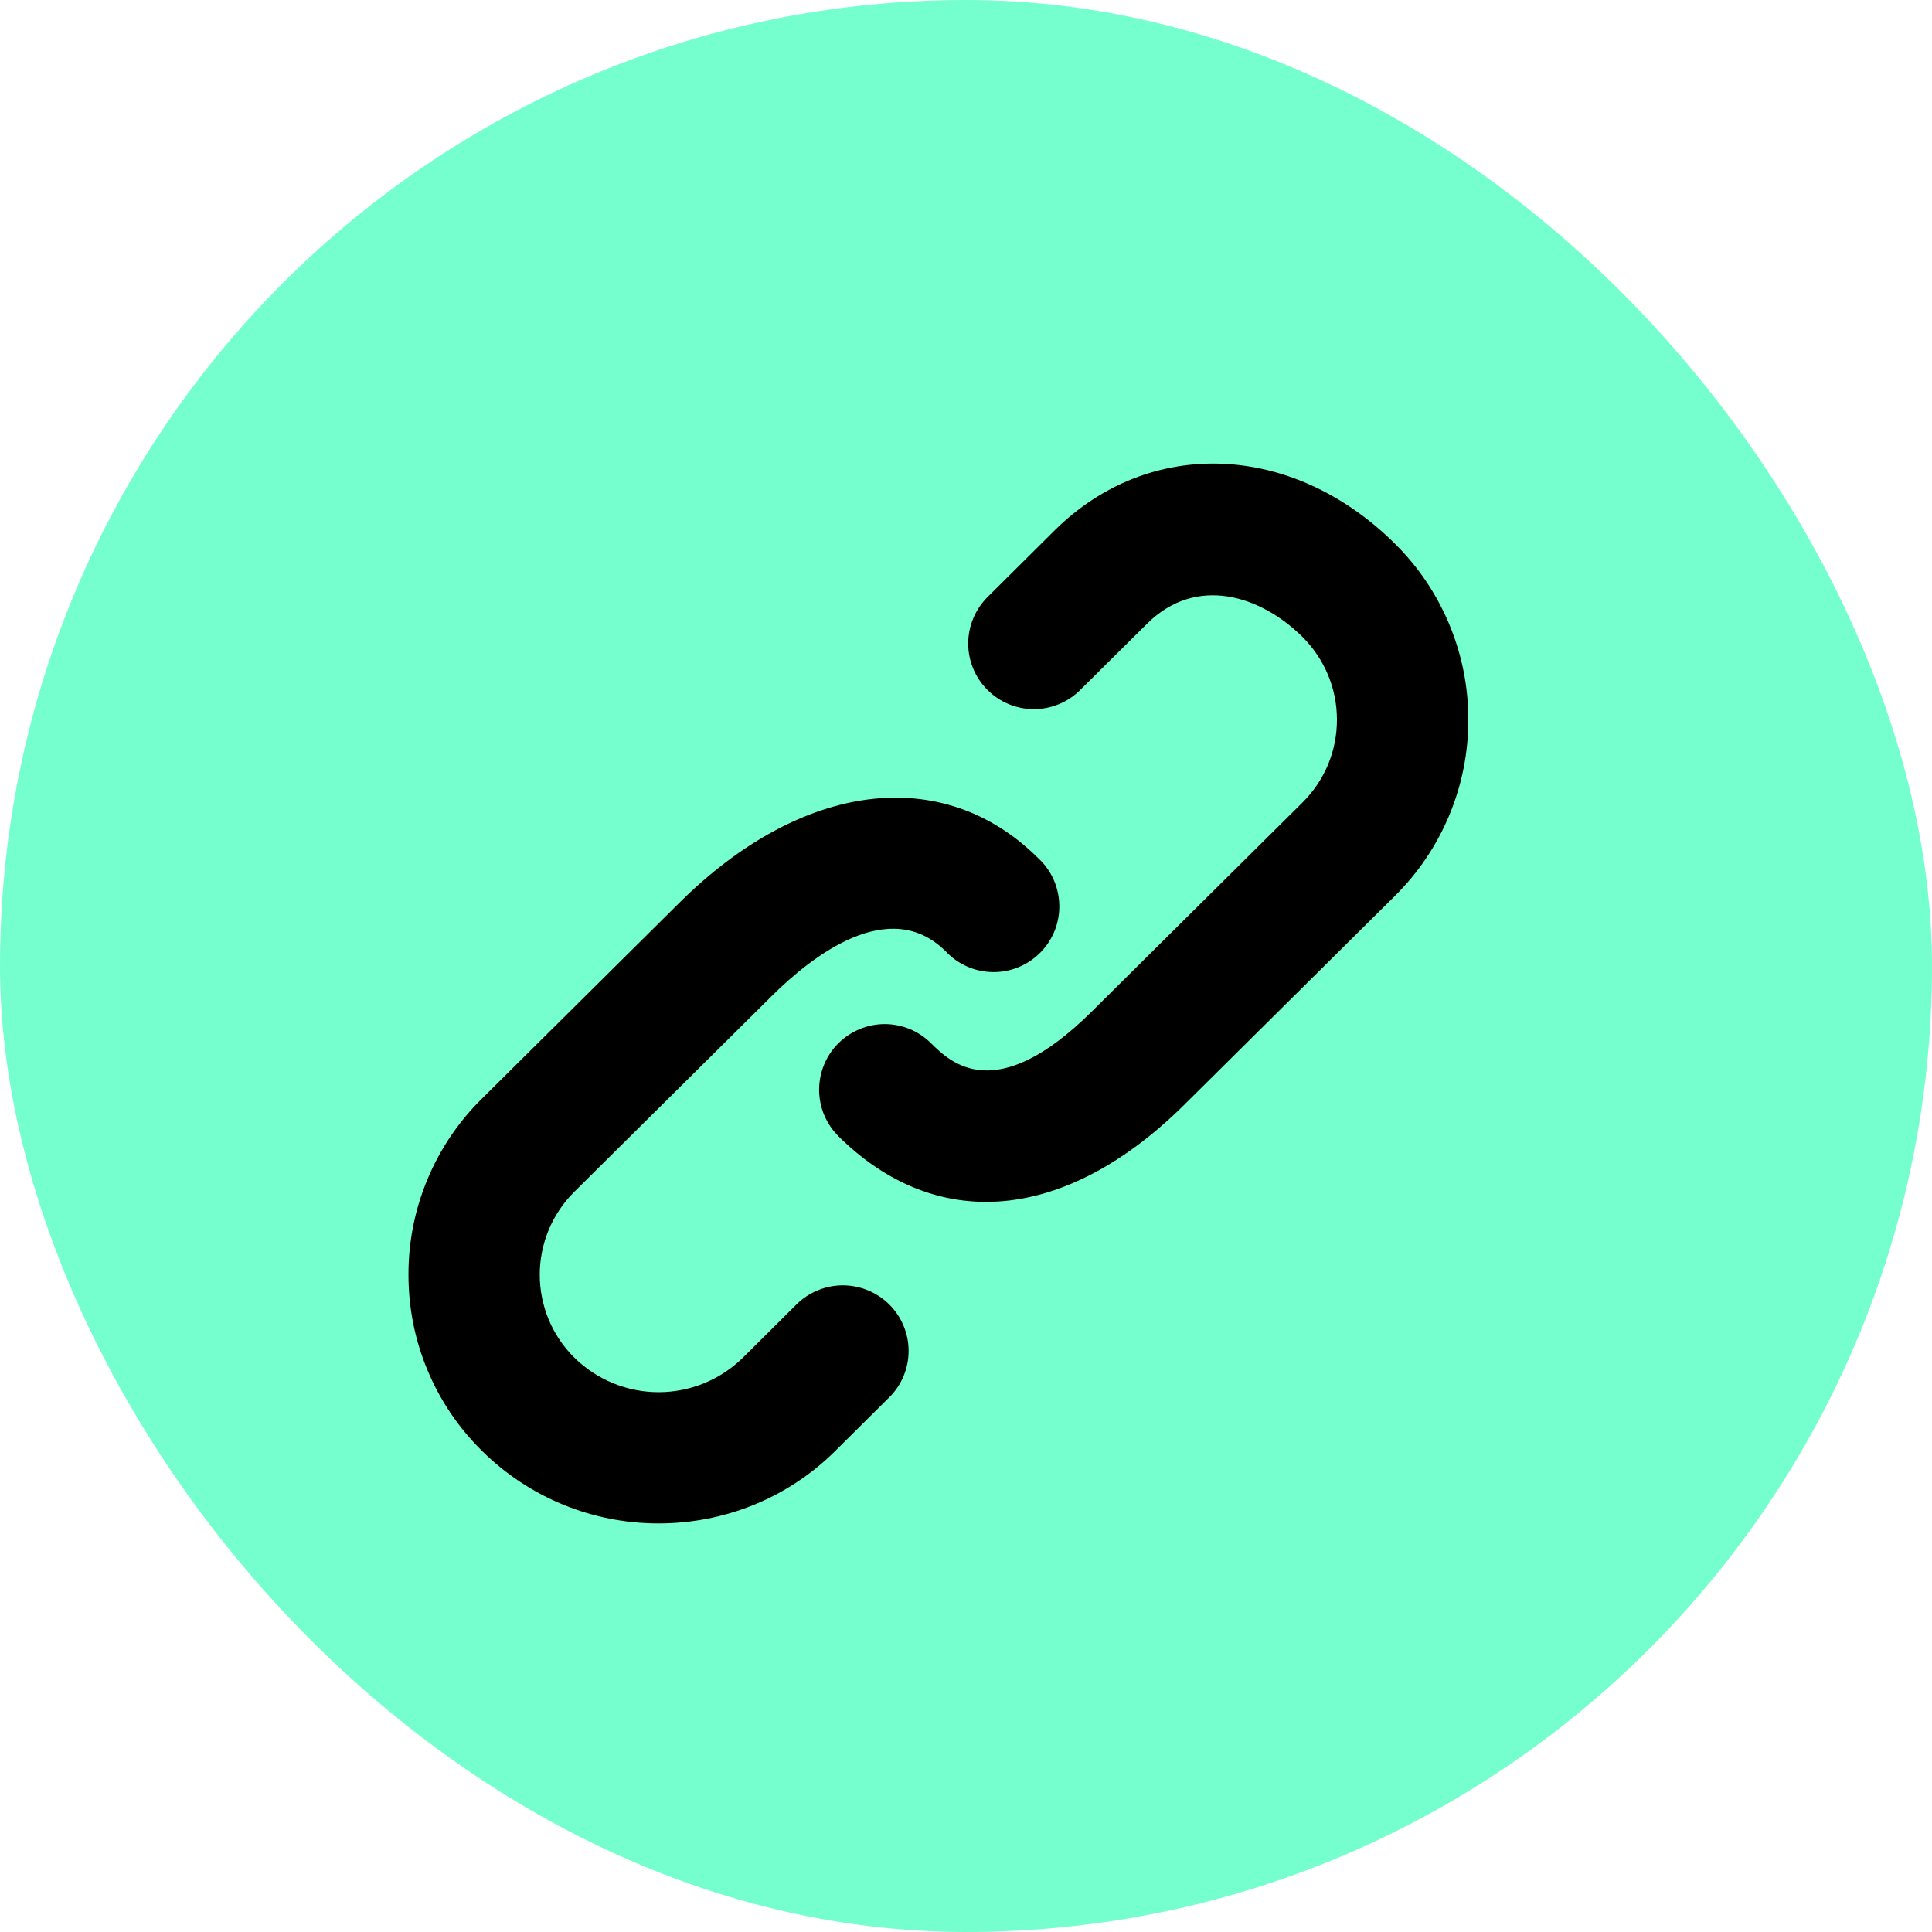 <svg width="35" height="35" viewBox="0 0 35 35" fill="none" xmlns="http://www.w3.org/2000/svg">
<rect width="35" height="35" rx="17.5" fill="#76FFCE"/>
<path d="M14.431 23.629L13.459 24.595C13.052 24.996 12.503 25.221 11.932 25.221C11.36 25.221 10.812 24.996 10.405 24.595C10.206 24.399 10.049 24.165 9.941 23.907C9.834 23.649 9.778 23.372 9.778 23.093C9.778 22.813 9.834 22.537 9.941 22.279C10.049 22.021 10.206 21.787 10.405 21.59L13.981 18.044C14.721 17.309 16.116 16.226 17.132 17.234C17.241 17.351 17.373 17.444 17.519 17.509C17.666 17.574 17.823 17.608 17.983 17.61C18.143 17.613 18.302 17.583 18.45 17.522C18.598 17.462 18.732 17.372 18.845 17.259C18.958 17.145 19.046 17.01 19.106 16.862C19.165 16.713 19.194 16.555 19.19 16.395C19.187 16.235 19.151 16.077 19.086 15.931C19.02 15.786 18.926 15.655 18.808 15.546C17.083 13.832 14.529 14.149 12.306 16.356L8.73 19.903C8.307 20.32 7.972 20.816 7.744 21.364C7.515 21.912 7.398 22.499 7.4 23.093C7.399 23.686 7.515 24.274 7.744 24.821C7.972 25.369 8.307 25.866 8.73 26.282C9.581 27.127 10.733 27.6 11.932 27.598C13.093 27.598 14.253 27.16 15.135 26.282L16.108 25.316C16.219 25.207 16.308 25.076 16.368 24.932C16.428 24.788 16.46 24.634 16.46 24.478C16.461 24.322 16.431 24.167 16.371 24.023C16.312 23.878 16.225 23.747 16.114 23.636C15.892 23.413 15.589 23.287 15.274 23.285C14.959 23.284 14.655 23.408 14.431 23.629ZM25.269 9.848C23.413 8.008 20.818 7.908 19.102 9.612L17.892 10.814C17.668 11.037 17.541 11.338 17.54 11.654C17.539 11.969 17.663 12.272 17.886 12.496C18.108 12.719 18.41 12.846 18.725 12.847C19.04 12.848 19.343 12.724 19.567 12.502L20.779 11.3C21.667 10.417 22.832 10.783 23.594 11.537C23.997 11.939 24.22 12.472 24.22 13.039C24.22 13.607 23.997 14.14 23.594 14.54L19.778 18.325C18.033 20.054 17.215 19.244 16.866 18.898C16.755 18.788 16.623 18.701 16.479 18.641C16.334 18.582 16.18 18.552 16.024 18.552C15.868 18.553 15.713 18.584 15.569 18.645C15.425 18.705 15.294 18.793 15.184 18.904C15.074 19.014 14.987 19.146 14.928 19.29C14.869 19.435 14.839 19.589 14.839 19.745C14.84 19.901 14.871 20.056 14.931 20.2C14.992 20.344 15.08 20.475 15.19 20.585C15.992 21.379 16.906 21.773 17.864 21.773C19.036 21.773 20.276 21.182 21.456 20.012L25.272 16.229C25.693 15.812 26.028 15.315 26.256 14.767C26.484 14.22 26.601 13.632 26.6 13.039C26.601 12.446 26.484 11.858 26.255 11.31C26.027 10.762 25.692 10.265 25.269 9.848Z" fill="black"/>
</svg>
